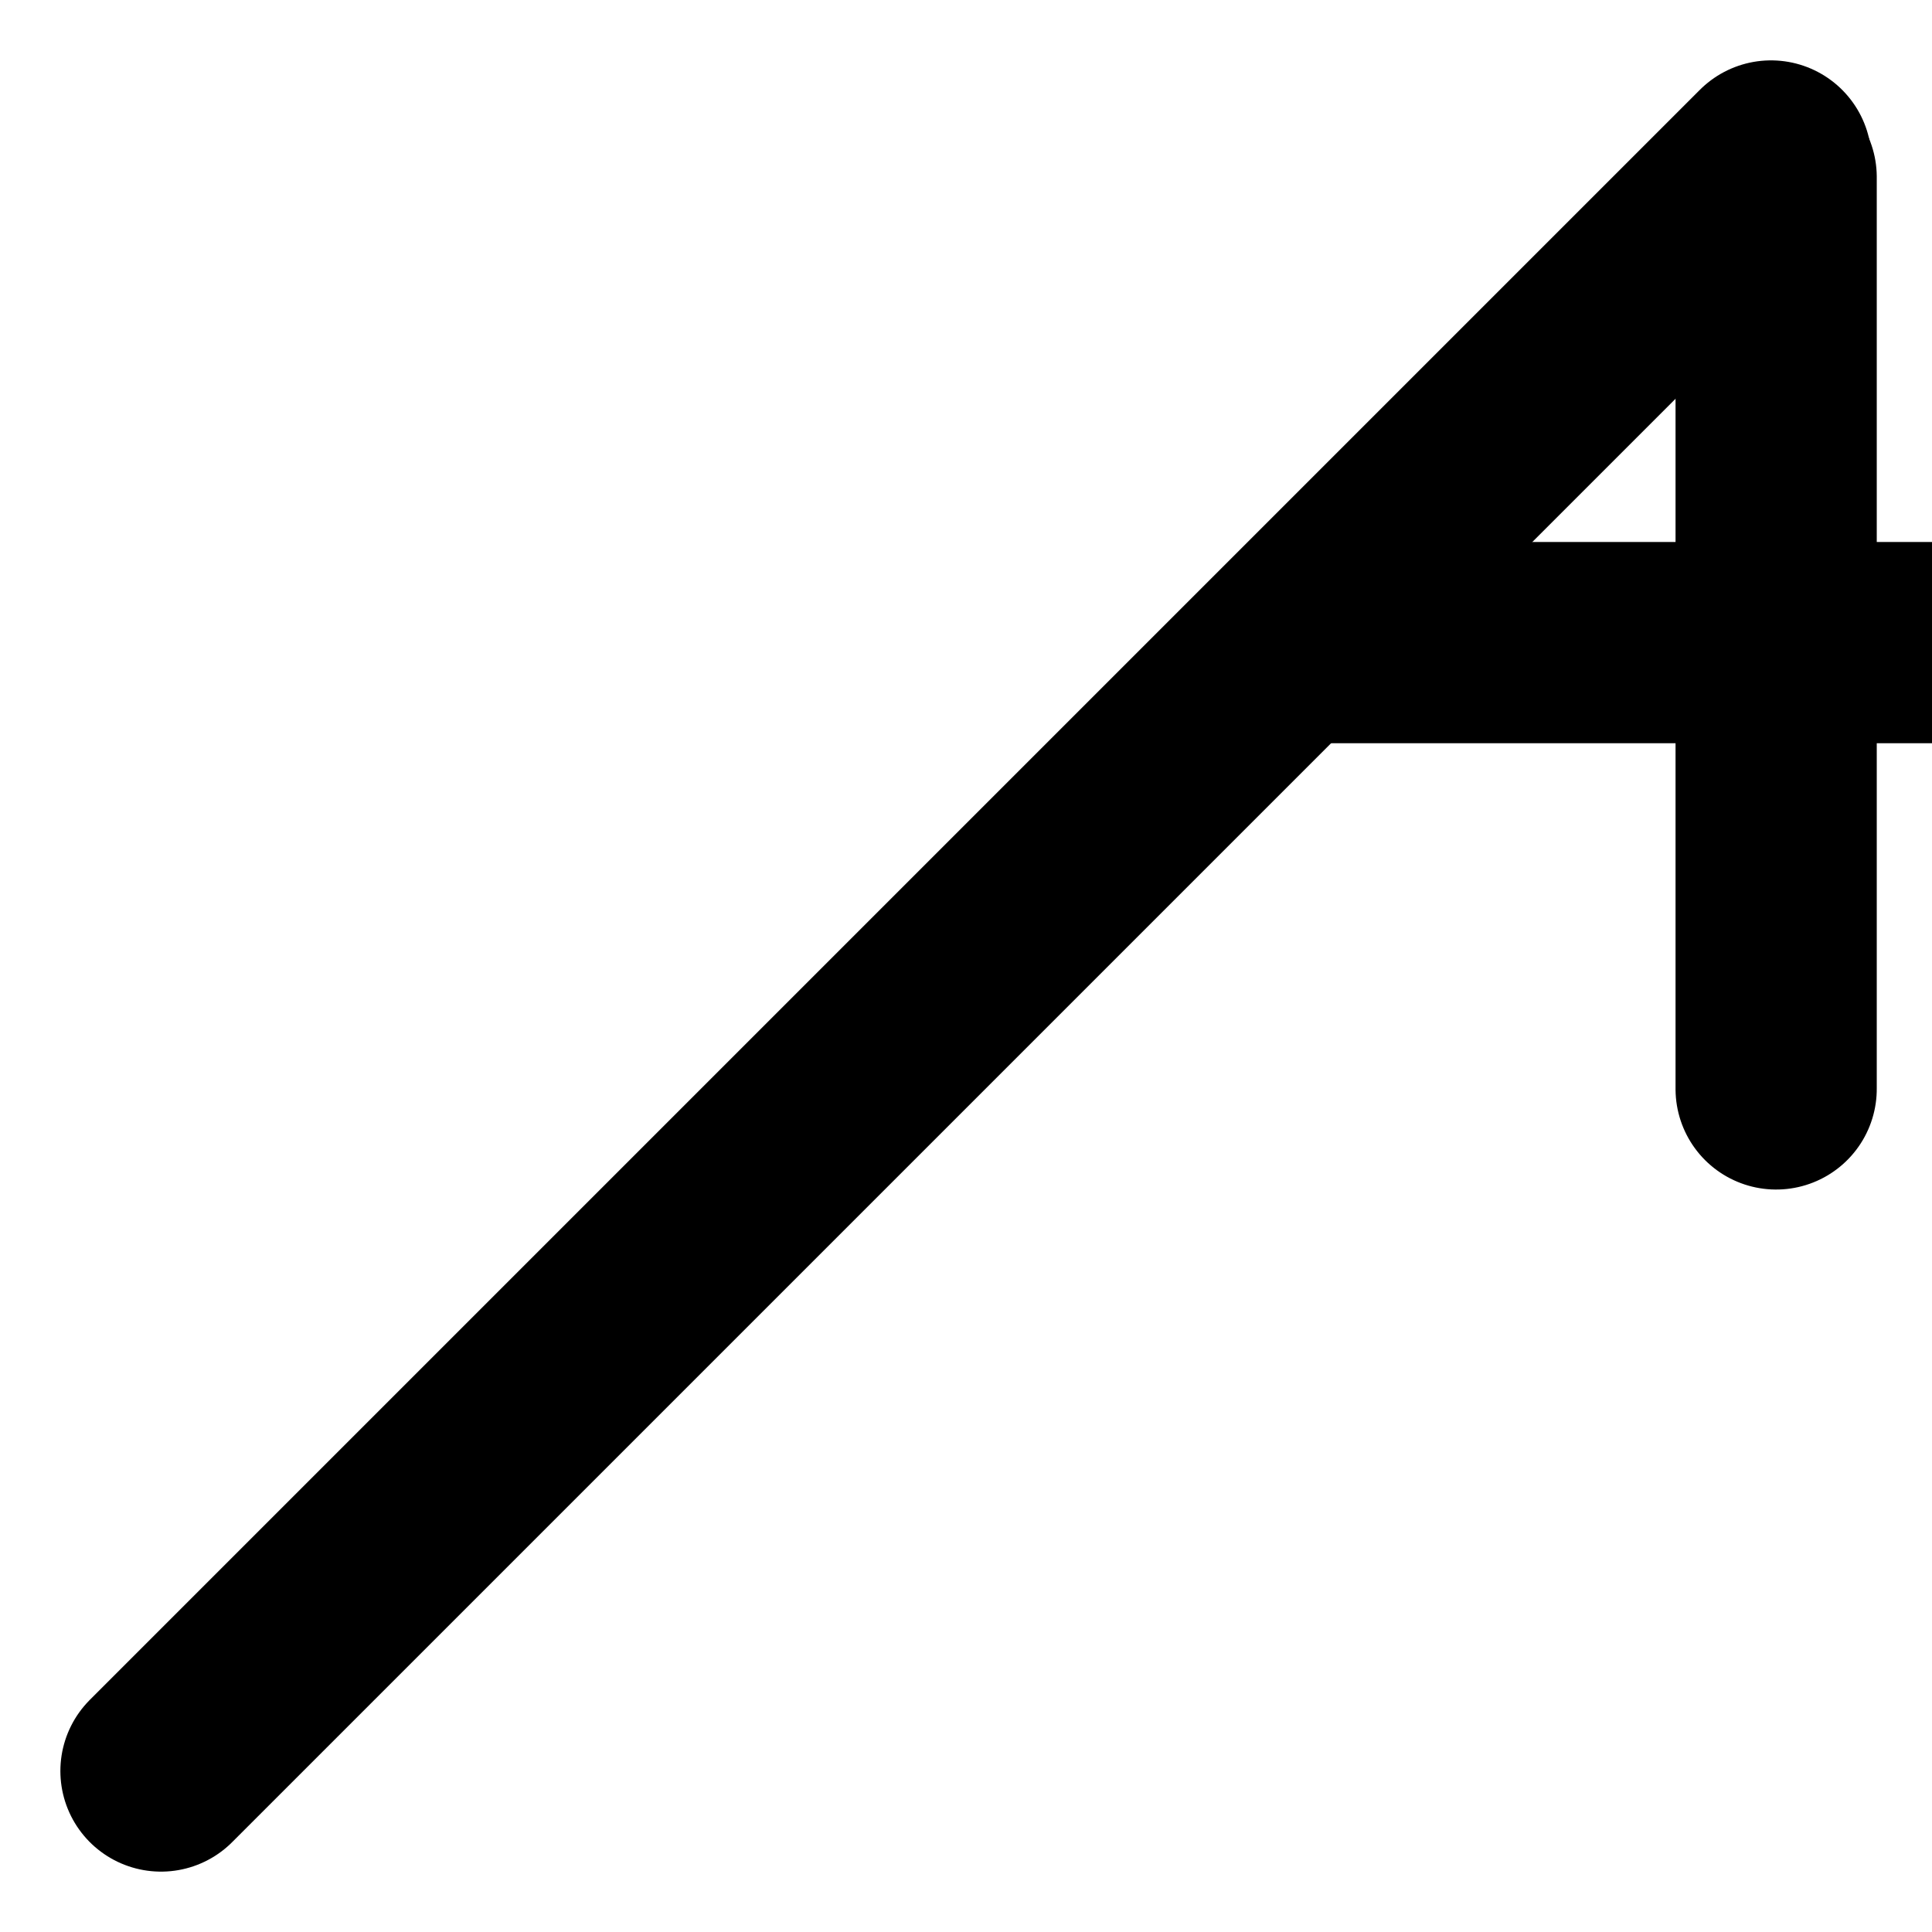 <?xml version="1.0" encoding="utf-8"?>
<svg clip-rule="evenodd" fill-rule="evenodd" stroke-linejoin="round" stroke-miterlimit="2" viewBox="0 0 24 24" xmlns="http://www.w3.org/2000/svg">
  <defs/>
  <path style="fill: rgb(216, 216, 216); stroke: rgb(0, 0, 0); stroke-linecap: round; stroke-width: 2.5px;" d="M 2 22 L 22 2"/>
  <path style="fill: rgb(216, 216, 216); stroke: rgb(0, 0, 0); stroke-linecap: round; transform-box: fill-box; transform-origin: 50% 50%; stroke-width: 2.5px;" d="M 12.317 6.001 L 20.327 -2.009" transform="matrix(0.707, 0.707, -0.707, 0.707, 0, 0)"/>
  <path style="fill: rgb(216, 216, 216); stroke: rgb(0, 0, 0); stroke-linecap: round; transform-origin: 22.064px 7.864px; stroke-width: 2.5px;" d="M 18.059 11.869 L 26.069 3.859" transform="matrix(0.707, -0.707, 0.707, 0.707, 0, 0)"/>
</svg>
